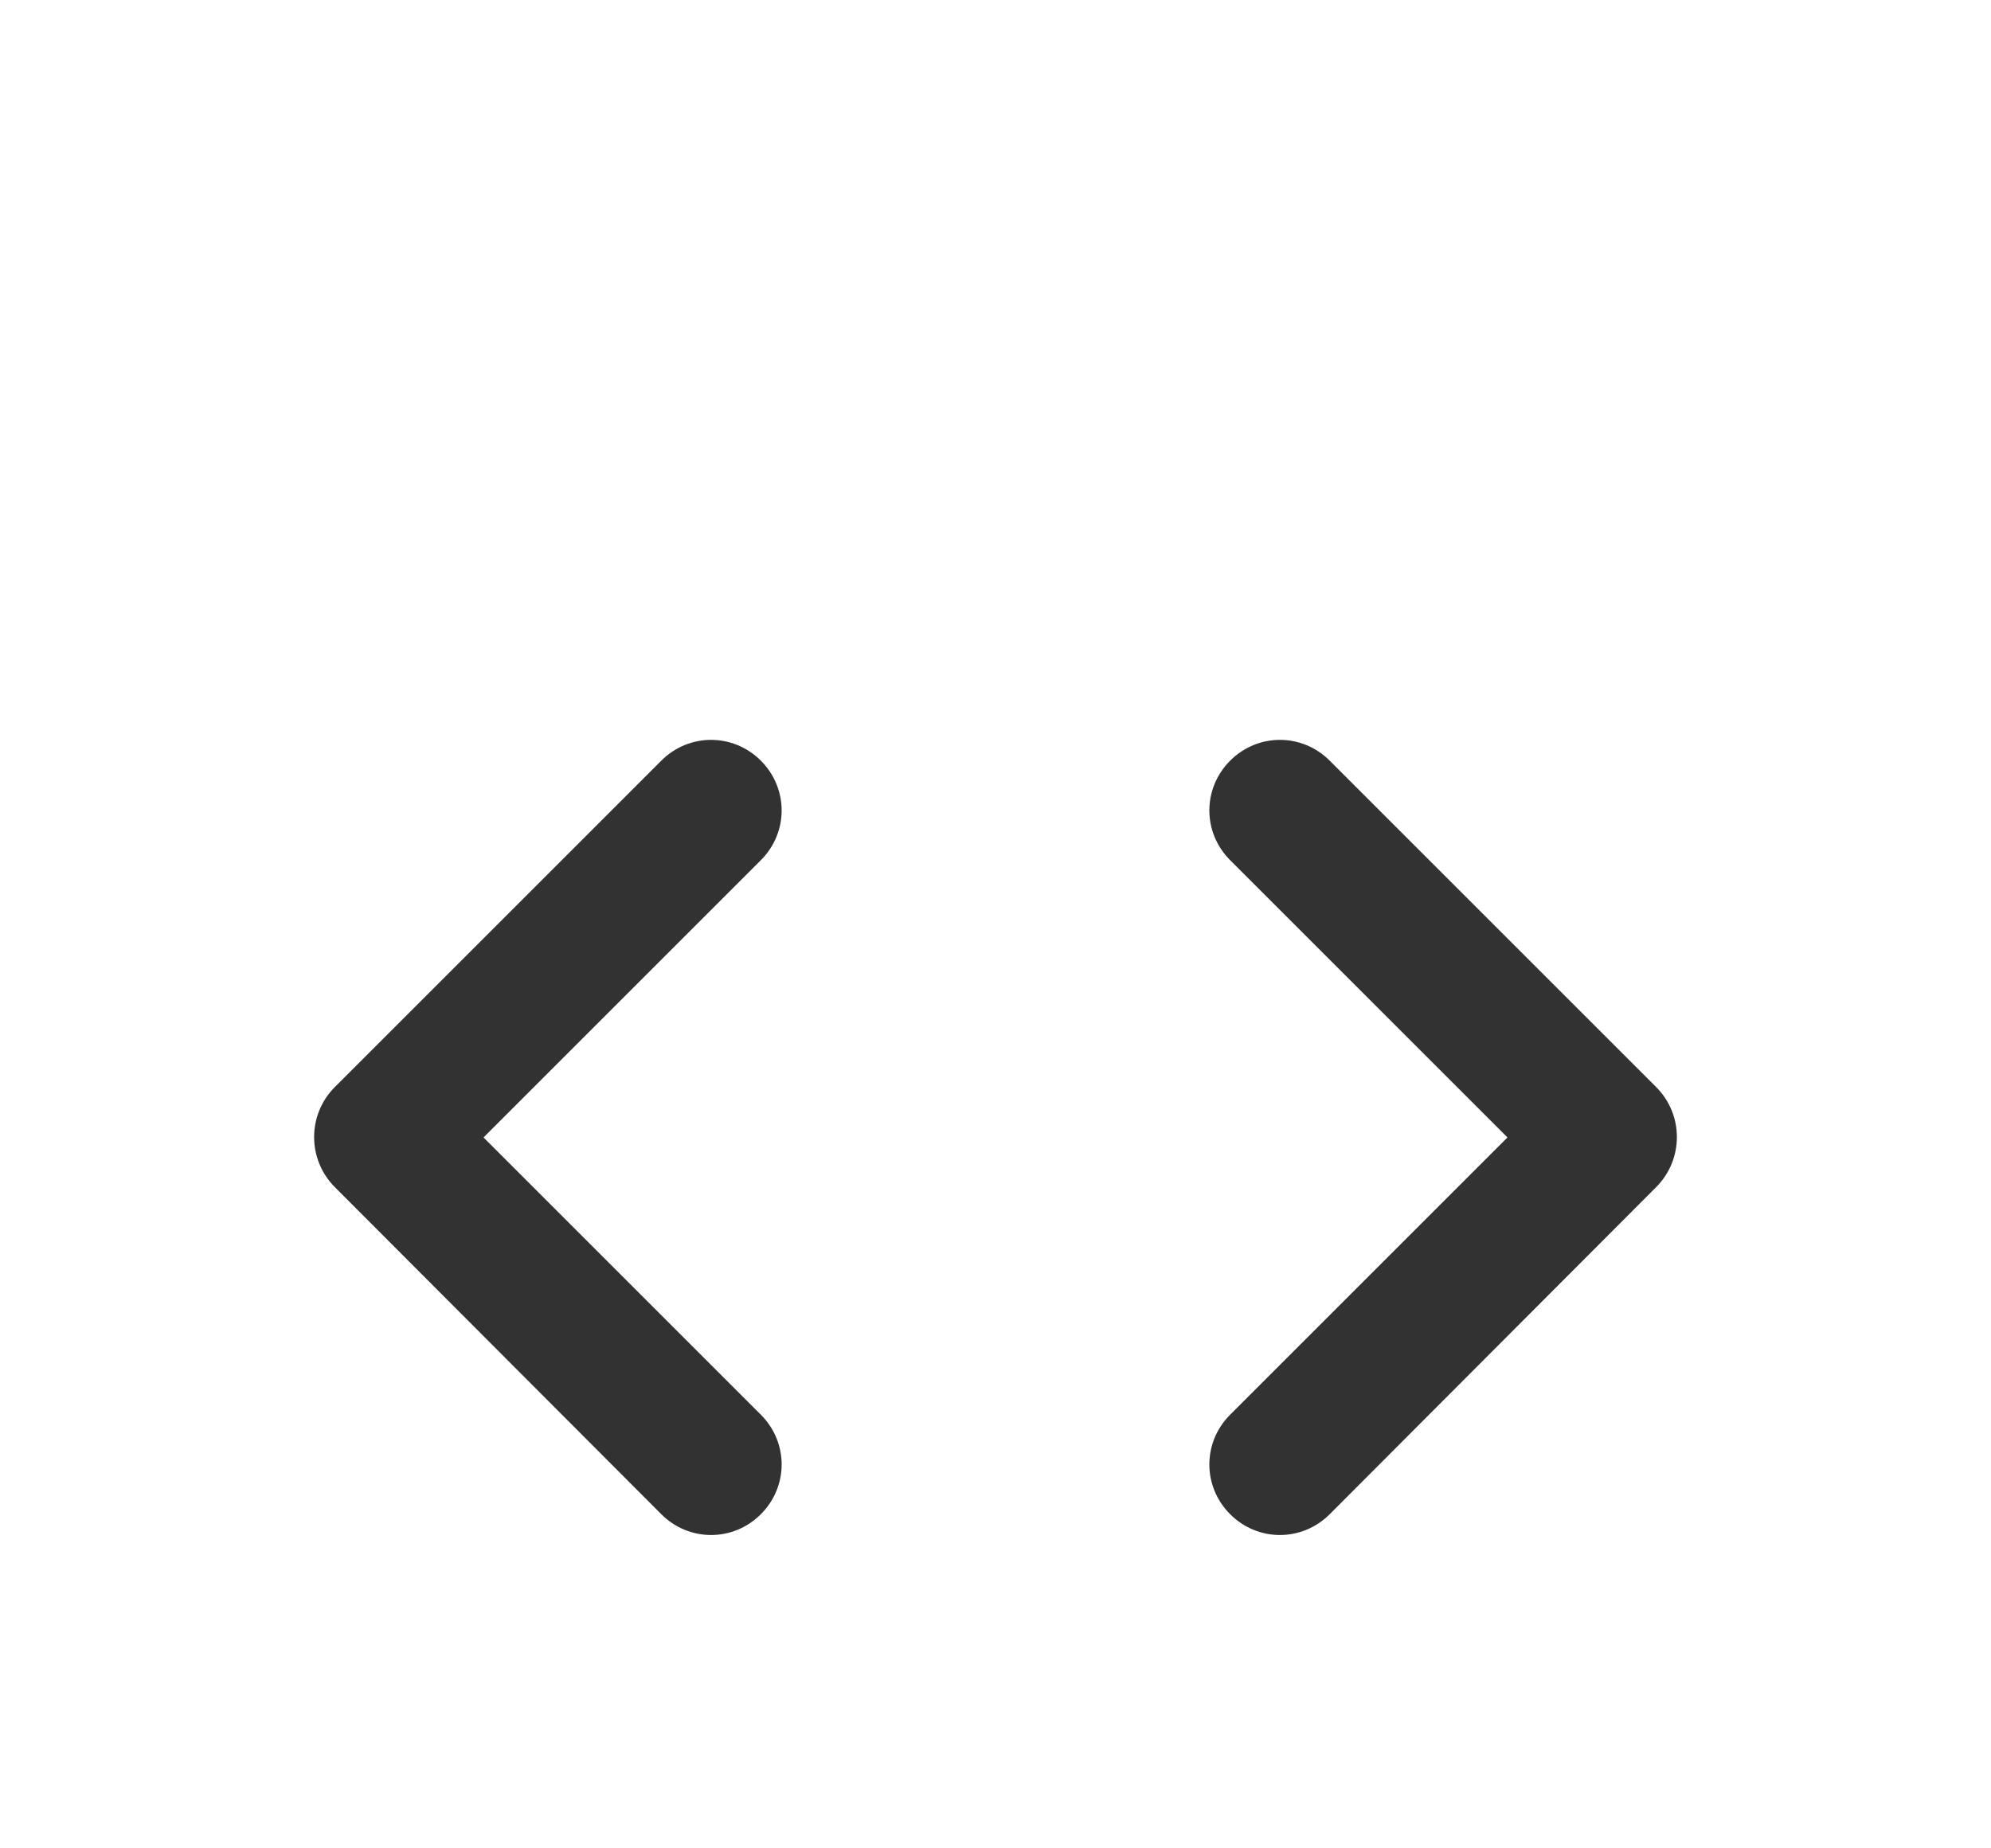 <svg width="28" height="26" viewBox="0 0 28 26" fill="none" xmlns="http://www.w3.org/2000/svg">
<g filter="url(#filter0_d)">
<path d="M10.7 15.9L6.8 12L10.7 8.1C11.09 7.71 11.09 7.09 10.7 6.7C10.31 6.31 9.69 6.31 9.3 6.7L4.71 11.29C4.32 11.68 4.32 12.31 4.71 12.7L9.3 17.3C9.69 17.69 10.31 17.69 10.7 17.3C11.09 16.91 11.09 16.29 10.7 15.9V15.9ZM17.3 15.9L21.2 12L17.3 8.1C16.91 7.71 16.91 7.09 17.3 6.7C17.69 6.31 18.31 6.31 18.7 6.7L23.29 11.29C23.68 11.68 23.68 12.31 23.29 12.7L18.7 17.3C18.31 17.69 17.69 17.69 17.3 17.3C16.91 16.91 16.91 16.29 17.3 15.9V15.9Z" fill="#323232"/>
</g>
<defs>
<filter id="filter0_d" x="-2" y="0" width="32" height="32" filterUnits="userSpaceOnUse" color-interpolation-filters="sRGB">
<feFlood flood-opacity="0" result="BackgroundImageFix"/>
<feColorMatrix in="SourceAlpha" type="matrix" values="0 0 0 0 0 0 0 0 0 0 0 0 0 0 0 0 0 0 127 0"/>
<feOffset dy="4"/>
<feGaussianBlur stdDeviation="2"/>
<feColorMatrix type="matrix" values="0 0 0 0 0 0 0 0 0 0 0 0 0 0 0 0 0 0 0.25 0"/>
<feBlend mode="normal" in2="BackgroundImageFix" result="effect1_dropShadow"/>
<feBlend mode="normal" in="SourceGraphic" in2="effect1_dropShadow" result="shape"/>
</filter>
</defs>
</svg>
